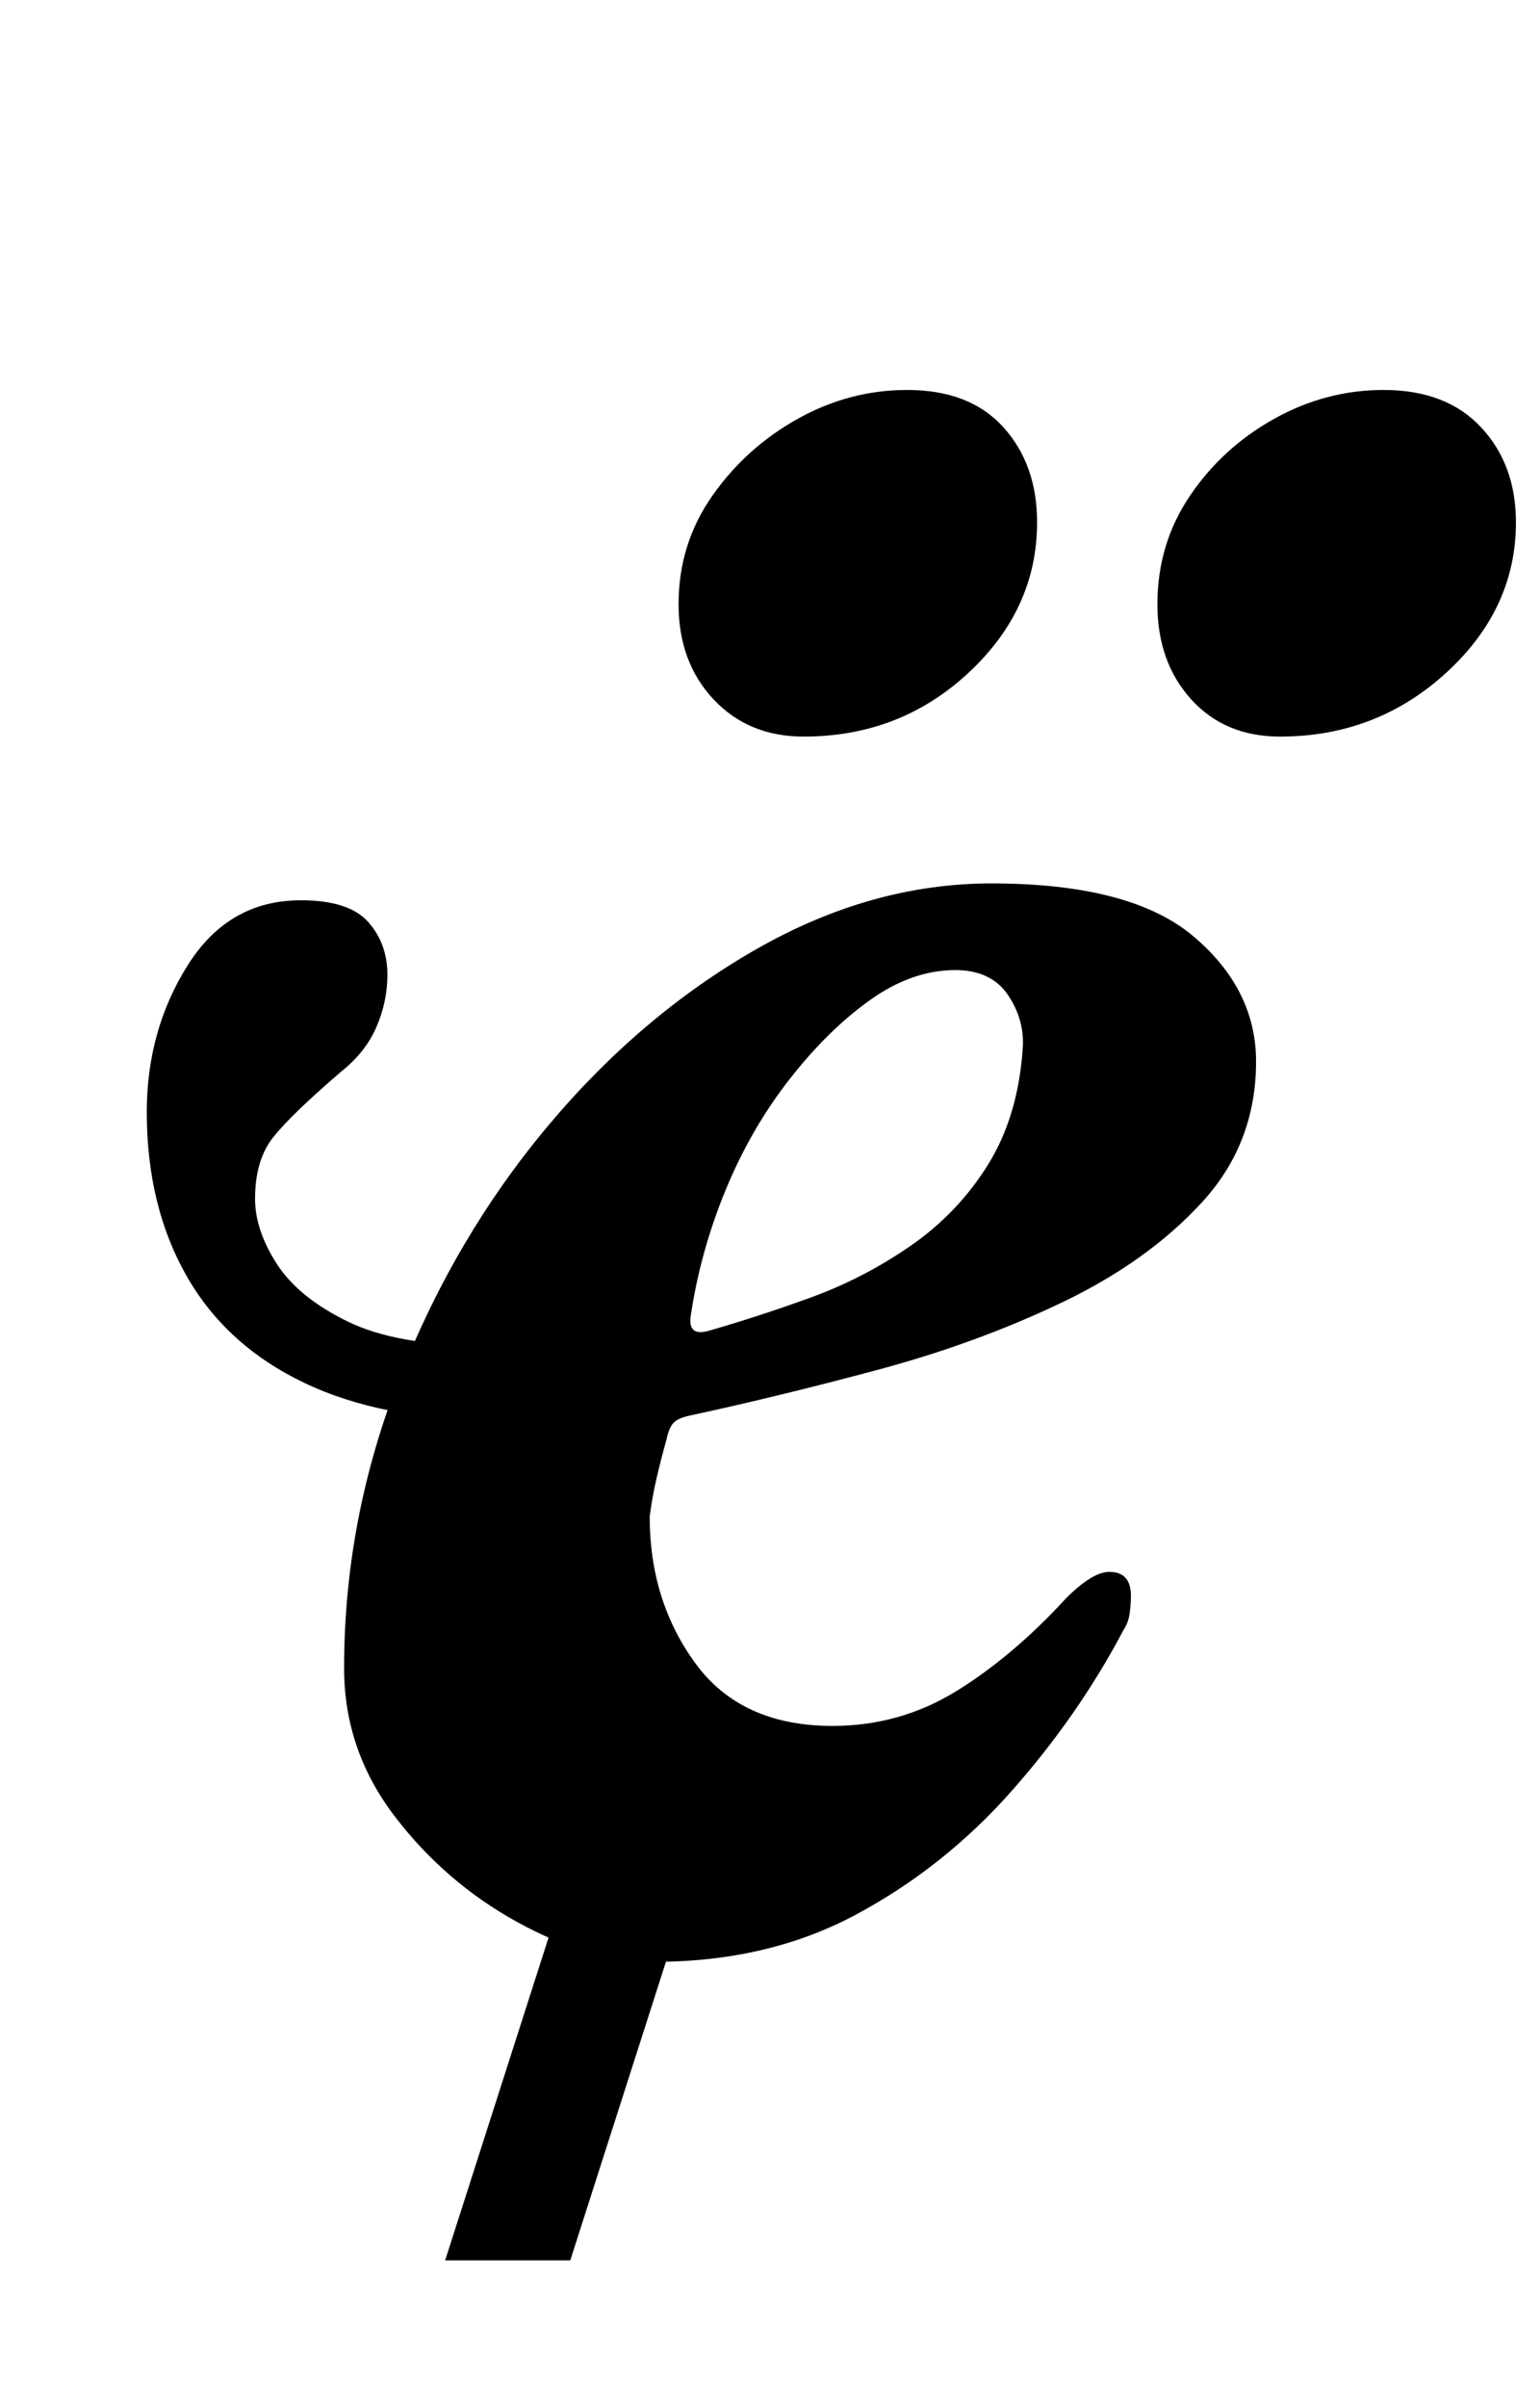 <?xml version="1.0" standalone="no"?>
<!DOCTYPE svg PUBLIC "-//W3C//DTD SVG 1.1//EN" "http://www.w3.org/Graphics/SVG/1.1/DTD/svg11.dtd" >
<svg xmlns="http://www.w3.org/2000/svg" xmlns:xlink="http://www.w3.org/1999/xlink" version="1.1" viewBox="-10 0 640 1000">
  <g transform="matrix(1 0 0 -1 0 800)">
   <path fill="currentColor"
d="M175 -139l50 156h52l-50 -156h-52zM196 210q-47 0 -79.5 15.5t-49 44.5t-16.5 68q0 34 17 61t47 27q20 0 28 -9t8 -22q0 -11 -4.5 -21.5t-14.5 -18.5q-21 -18 -28.5 -27.5t-7.5 -25.5q0 -13 9 -27t29.5 -24t56.5 -10zM262 -15q-27 0 -57 16.5t-51 44t-21 61.5
q0 62 23 120.5t61.5 104.5t86.5 73.5t98 27.5q58 0 84 -22t26 -52q0 -34 -22.5 -58.5t-58 -41.5t-76.5 -28t-78 -19q-5 -1 -7 -3t-3 -7q-2 -7 -4 -15.5t-3 -16.5q0 -35 19 -61t57 -26q28 0 51.5 14.5t45.5 38.5q11 11 18 11q9 0 9 -10q0 -3 -0.5 -7t-2.5 -7
q-19 -36 -47 -67.5t-64.5 -51t-83.5 -19.5zM284 247q21 6 43 14t41.5 21.5t32 33.5t14.5 48q1 12 -6 22.5t-22 10.5q-18 0 -35.5 -12.5t-33.5 -33t-26.5 -46t-14.5 -52.5q-1 -8 7 -6zM522 494q-23 0 -37 15.5t-14 39.5q0 25 13.5 45t35 32t45.5 12q26 0 40.5 -15.5
t14.5 -39.5q0 -36 -29 -62.5t-69 -26.5zM324 494q-23 0 -37.5 15.5t-14.5 39.5q0 25 14 45t35.5 32t45.5 12q26 0 40 -15.5t14 -39.5q0 -36 -28.5 -62.5t-68.5 -26.5z" />
  </g>

</svg>
